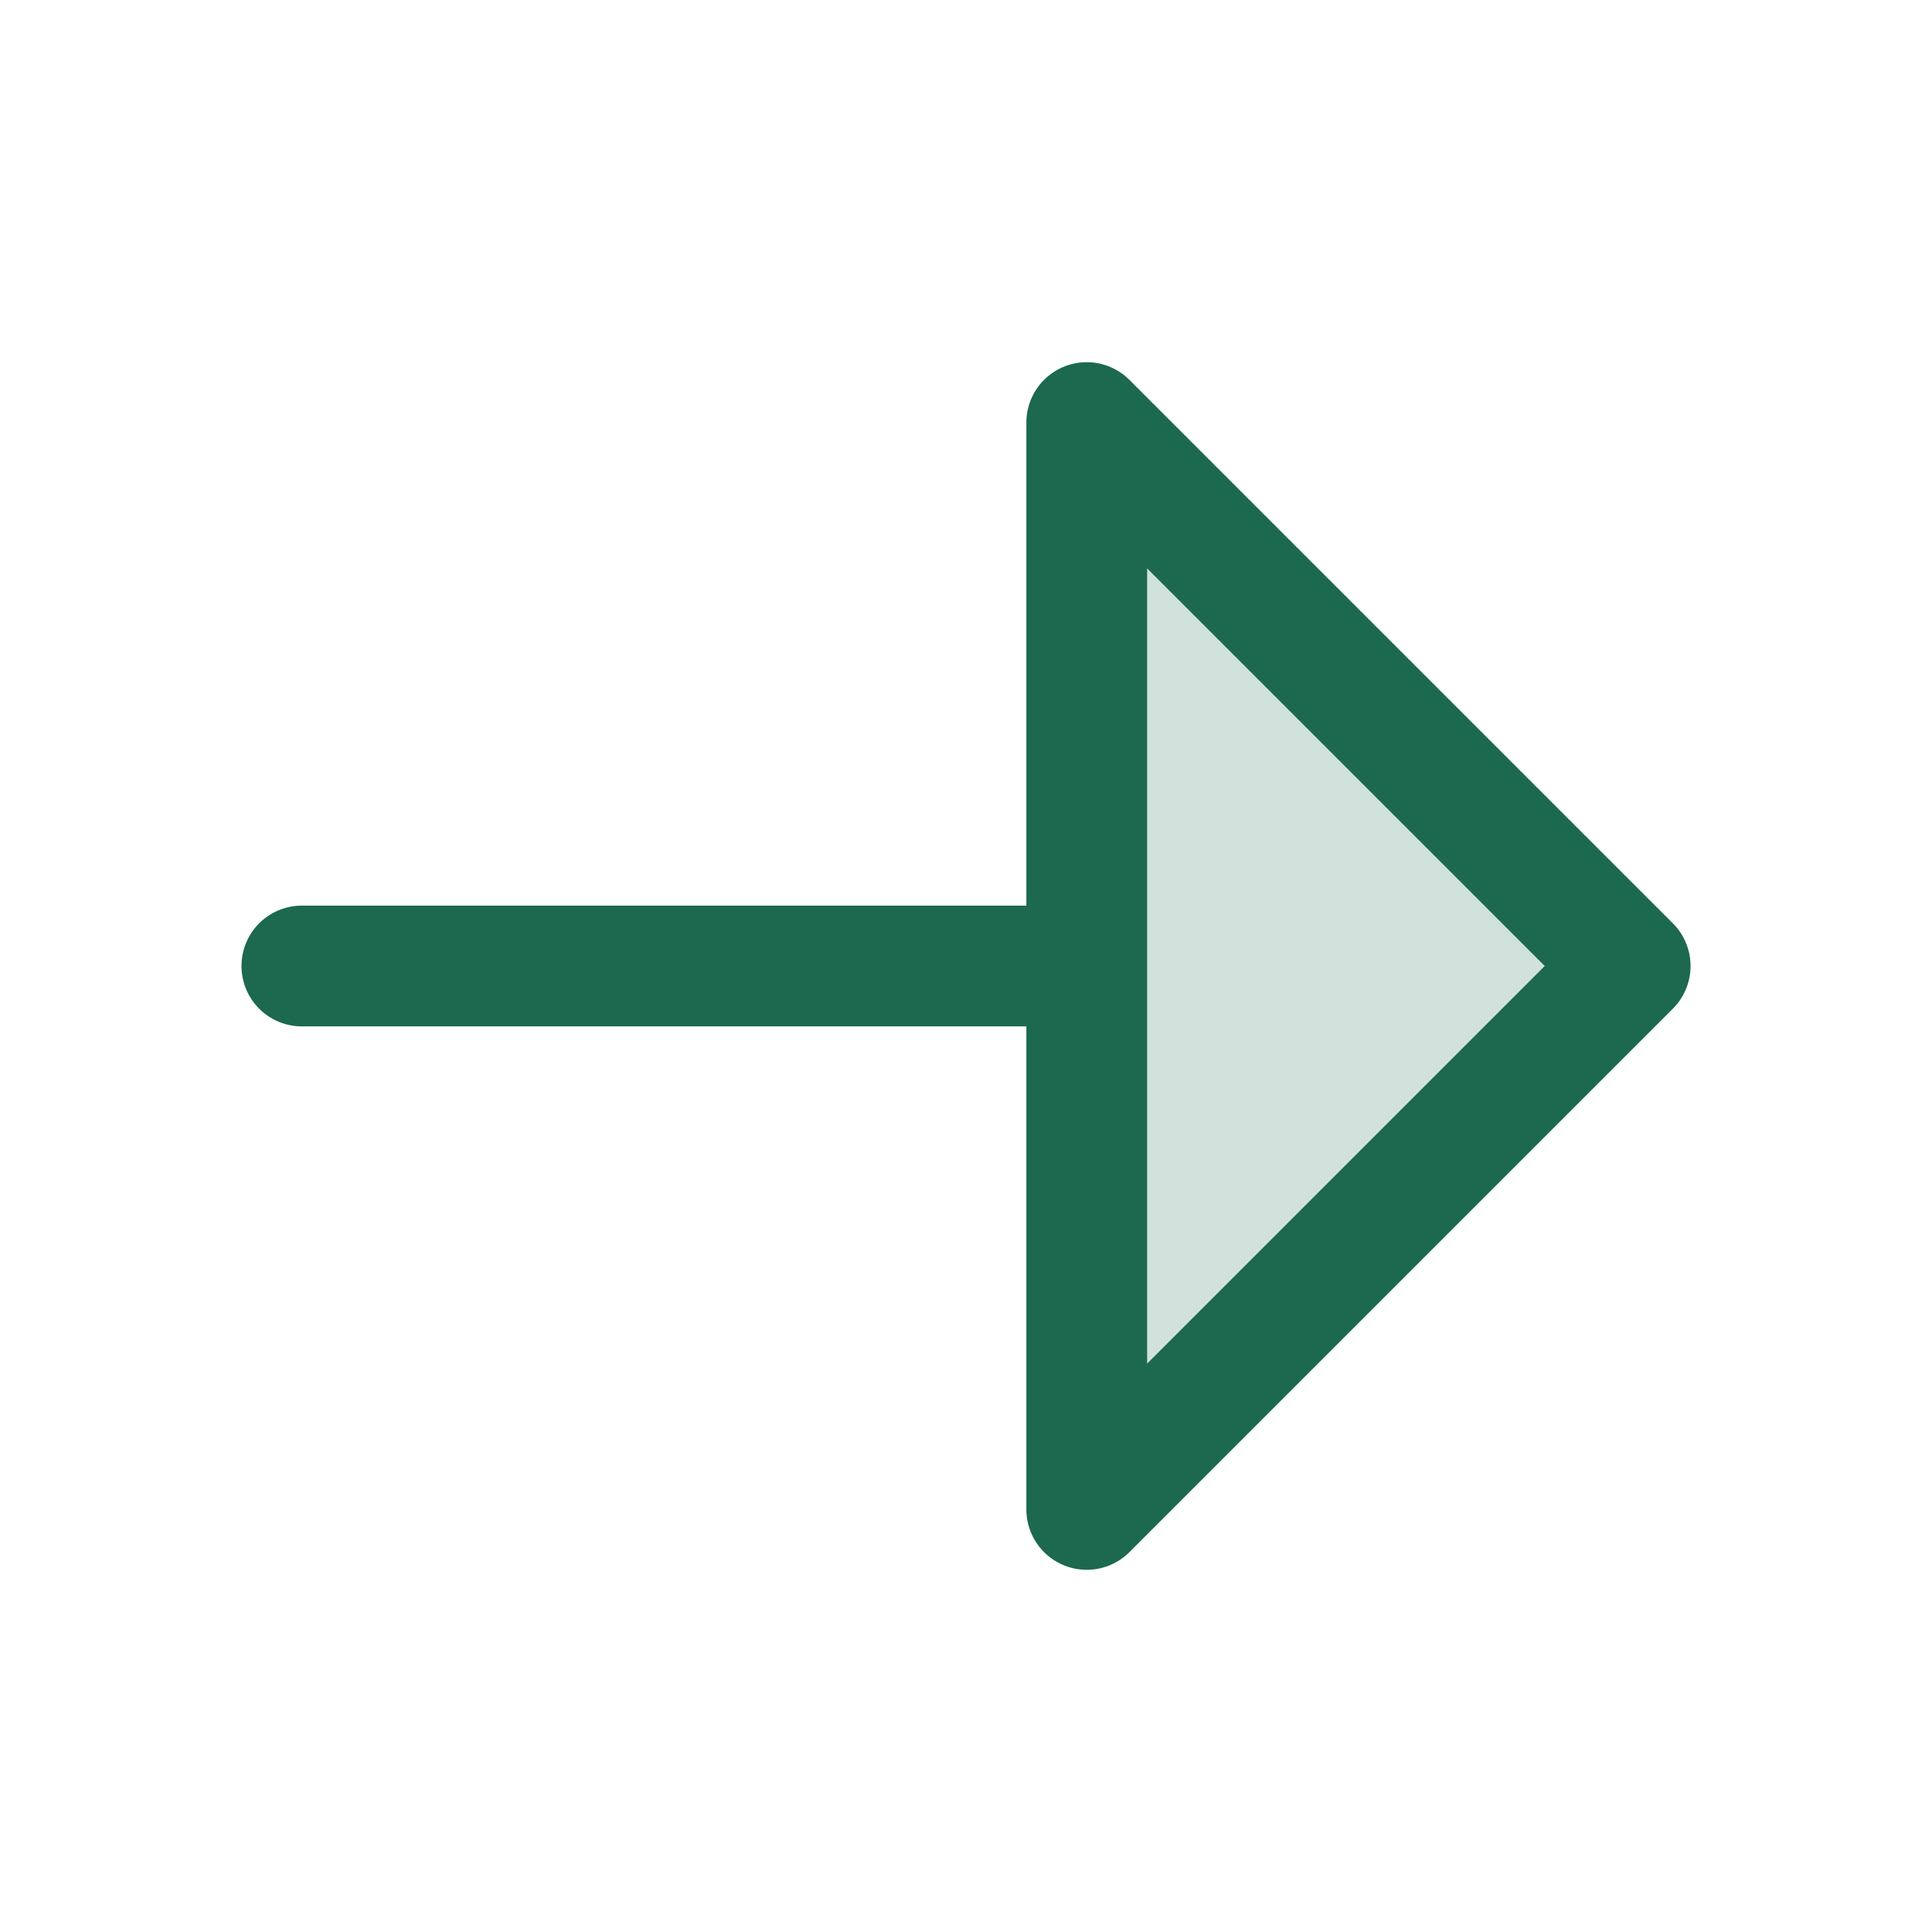 <svg xmlns="http://www.w3.org/2000/svg" viewBox="0 0 256 256" fill="#1C694F"><path d="M216,128l-72,72V56Z" opacity="0.2"/><path d="M221.66,122.34l-72-72A8,8,0,0,0,136,56v64H40a8,8,0,0,0,0,16h96v64a8,8,0,0,0,13.66,5.66l72-72A8,8,0,0,0,221.66,122.34ZM152,180.69V75.31L204.69,128Z"/></svg>
